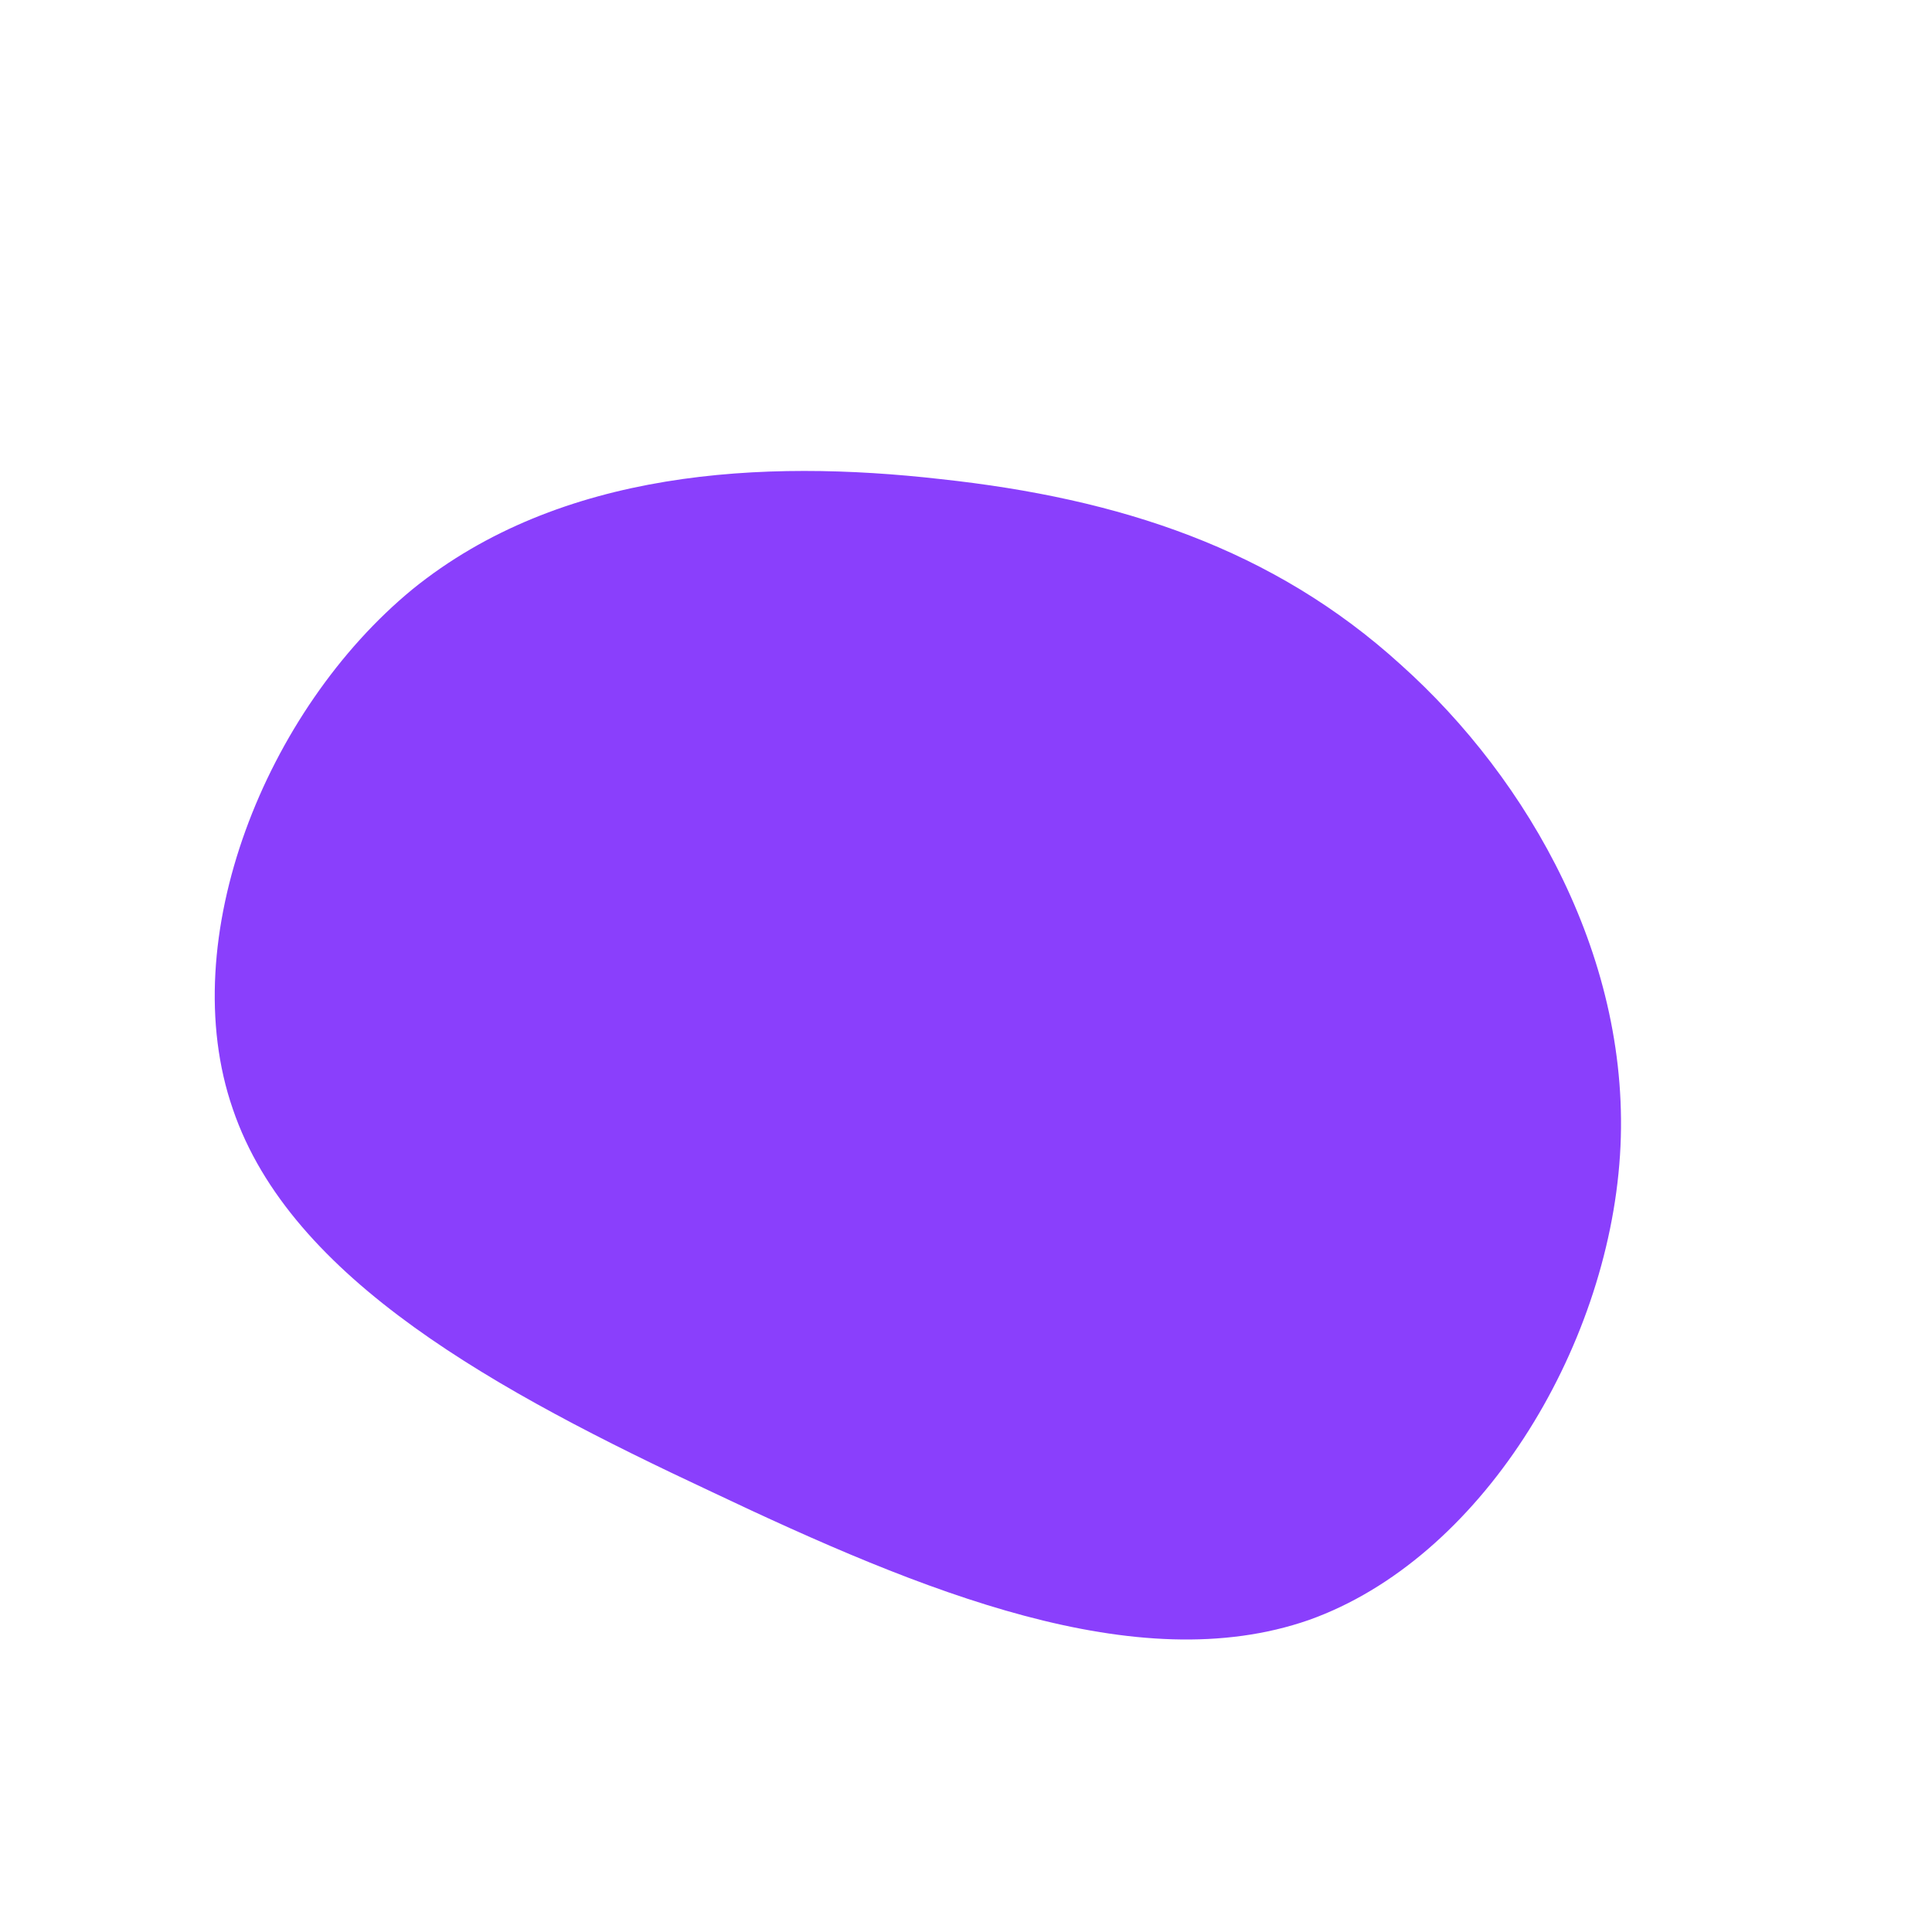 <?xml version="1.0" standalone="no"?>
<svg viewBox="0 0 200 200" xmlns="http://www.w3.org/2000/svg">
  <path fill="#8A3FFC" d="M45,-31.2C58.3,-19.3,69,-0.5,67.7,19.6C66.4,39.8,53.2,61.4,35.5,67.7C17.7,73.9,-4.5,64.8,-26.4,54.4C-48.4,44.1,-69.9,32.5,-75.9,14.8C-82,-2.8,-72.5,-26.5,-57.3,-39C-42,-51.4,-21,-52.5,-2.6,-50.4C15.9,-48.4,31.8,-43.2,45,-31.2Z" transform="translate(100 100)" />
</svg>
